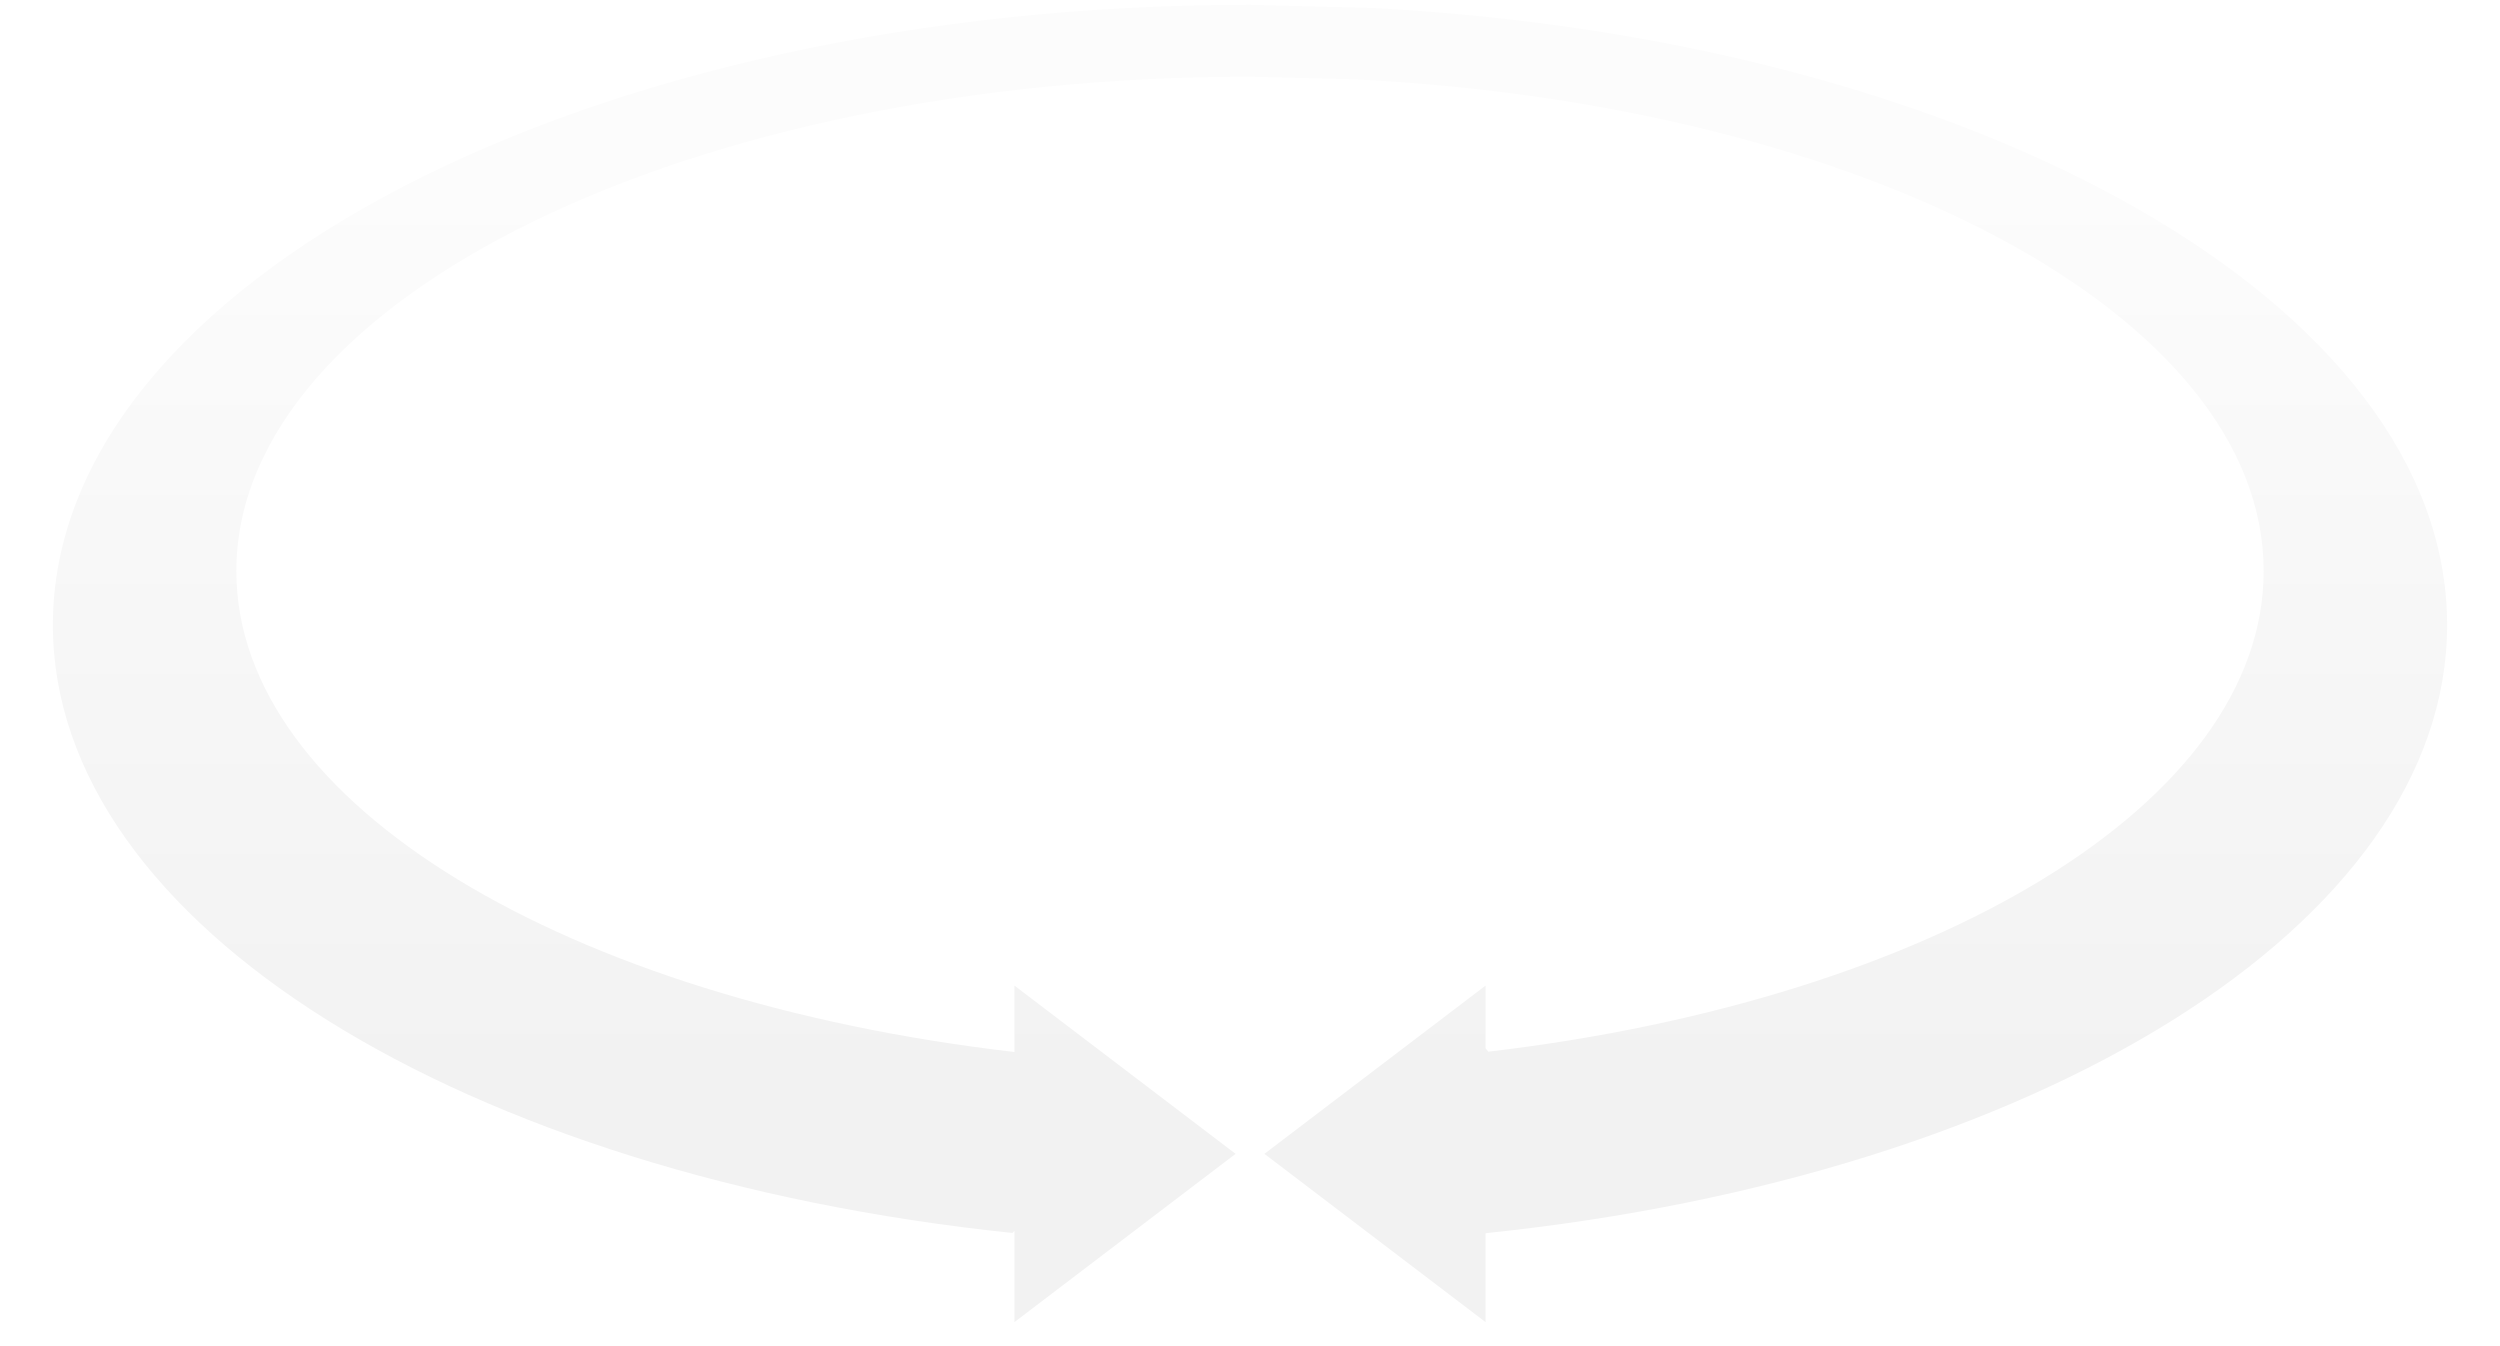<?xml version="1.0" encoding="UTF-8" standalone="no"?>
<svg xmlns:dc="http://purl.org/dc/elements/1.1/"
    xmlns:svg="http://www.w3.org/2000/svg"
    xmlns="http://www.w3.org/2000/svg"
    xmlns:xlink="http://www.w3.org/1999/xlink"
    version="1.0"
		viewBox="-5 0 260 140"
    >

	<defs>
		<linearGradient id="fadeIn" x1="0%" y1="0%" x2="0%" y2="100%">
			<stop offset="10%" style="stop-color:rgb(0,0,0); stop-opacity:.01"/>
			<stop offset="80%" style="stop-color:rgb(0,0,0); stop-opacity:.05"/>
		</linearGradient>
	</defs>
	
	<g class="parent">
		<svg:path fill="#000000" style="fill:url(#fadeIn)"
			d="M230.42,59.391 C230.42,32.771 188.937,10.877 135.779,8.244 C135.779,8.244 125.5,7.991 125.5,7.991 C125.333,7.986 125.167,7.982 125,7.978 C66.778,7.978 19.58,30.997 19.58,59.391 C19.58,83.674 54.099,104.025 100.51,109.41 C100.51,109.41 100.5,109.072 100.5,109.072 L100.5,102.5 L123.5,120 L100.5,137.5 L100.5,128 C100.5,128 100.295,128.23 100.295,128.23 C43.37,122.293 0.5,96.24 0.5,65 C0.5,29.378 56.241,0.5 125,0.5 C125,0.5 137.729,0.833 137.729,0.833 C200.509,4.136 249.5,31.604 249.5,65 M230.42,59.391 C230.42,83.623 196.047,103.939 149.784,109.375 C149.784,109.375 149.5,109.023 149.5,109.023 C149.5,106.849 149.5,104.674 149.5,102.5 L126.5,120 L149.5,137.5 L149.5,128.267 C149.5,128.267 149.766,128.224 149.766,128.224 C206.66,122.274 249.5,96.229 249.5,65"
			/>

		<!--M249.5,64.999908 C249.5,31.603989 200.50928,4.1360455 137.7294,0.83300692 C137.7294,0.83300692 125,0.5 125,0.5 C56.24054,0.49999958 0.5,29.377592 0.5,64.999908 C0.5,96.240097 43.508617,120.05096 100.43351,125.98803 C100.43351,125.98803 100.5,137.5 100.5,137.5 L123.5,120 L100.5,102.5 C100.5,102.5 100.51031,112.03078 100.51031,112.03078 C54.098755,106.646 12.941909,86.663948 12.941909,62.38113 C12.941909,33.986534 66.778397,7.97825 125,7.9782491 C125.16666,7.9823537 125.33334,7.9864578 125.5,7.9905624 C125.5,7.9905624 135.77853,8.2436886 135.77853,8.2436886 C188.93698,10.876546 236.09744,32.557961 236.09744,59.177891 C236.09744,59.177891 236.09744,61.370323 236.09744,61.370323 C236.09744,85.601784 200.17671,109.38465 149.39224,112.23482 C149.39224,112.23482 149.5,104.67444 149.5,102.5 L126.5,120 L149.5,137.5 C149.5,137.5 149.68793,126.42393 149.68793,126.42393 C206.58257,120.47466 249.5,96.228989 249.5,64.999908-->
		<!--M230.41954,59.391216 C230.41954,32.771286 188.93698,10.876546 135.77853,8.2436886 C135.77853,8.2436886 125.5,7.9905624 125.5,7.9905624 C125.33334,7.9864578 125.16666,7.9823537 125,7.9782491 C66.778397,7.97825 19.58046,30.99662 19.58046,59.391216 C19.58046,83.674034 54.098755,104.02493 100.51031,109.40971 C100.51031,109.40971 100.5,109.07152 100.5,109.07152 L100.5,102.5 L123.5,120 L100.5,137.5 L100.5,128.00031 C100.5,128.00031 100.29497,128.23 100.29497,128.23 C43.370071,122.29292 0.5,96.240097 0.5,64.999908 C0.5,29.377592 56.24054,0.49999958 125,0.5 C125,0.5 137.7294,0.83300692 137.7294,0.83300692 C200.50928,4.1360455 249.5,31.603989 249.5,64.999908 M230.41954,59.391216 C230.41954,83.622681 196.04706,103.93885 149.78394,109.37535 C149.78394,109.37535 149.5,109.02331 149.5,109.02331 C149.5,106.84887 149.5,104.67444 149.5,102.5 L126.5,120 L149.5,137.5 L149.5,128.26656 C149.5,128.26656 149.76578,128.22366 149.76578,128.22366 C206.66042,122.27438 249.5,96.228989 249.5,64.999908-->
	</g>
</svg>
